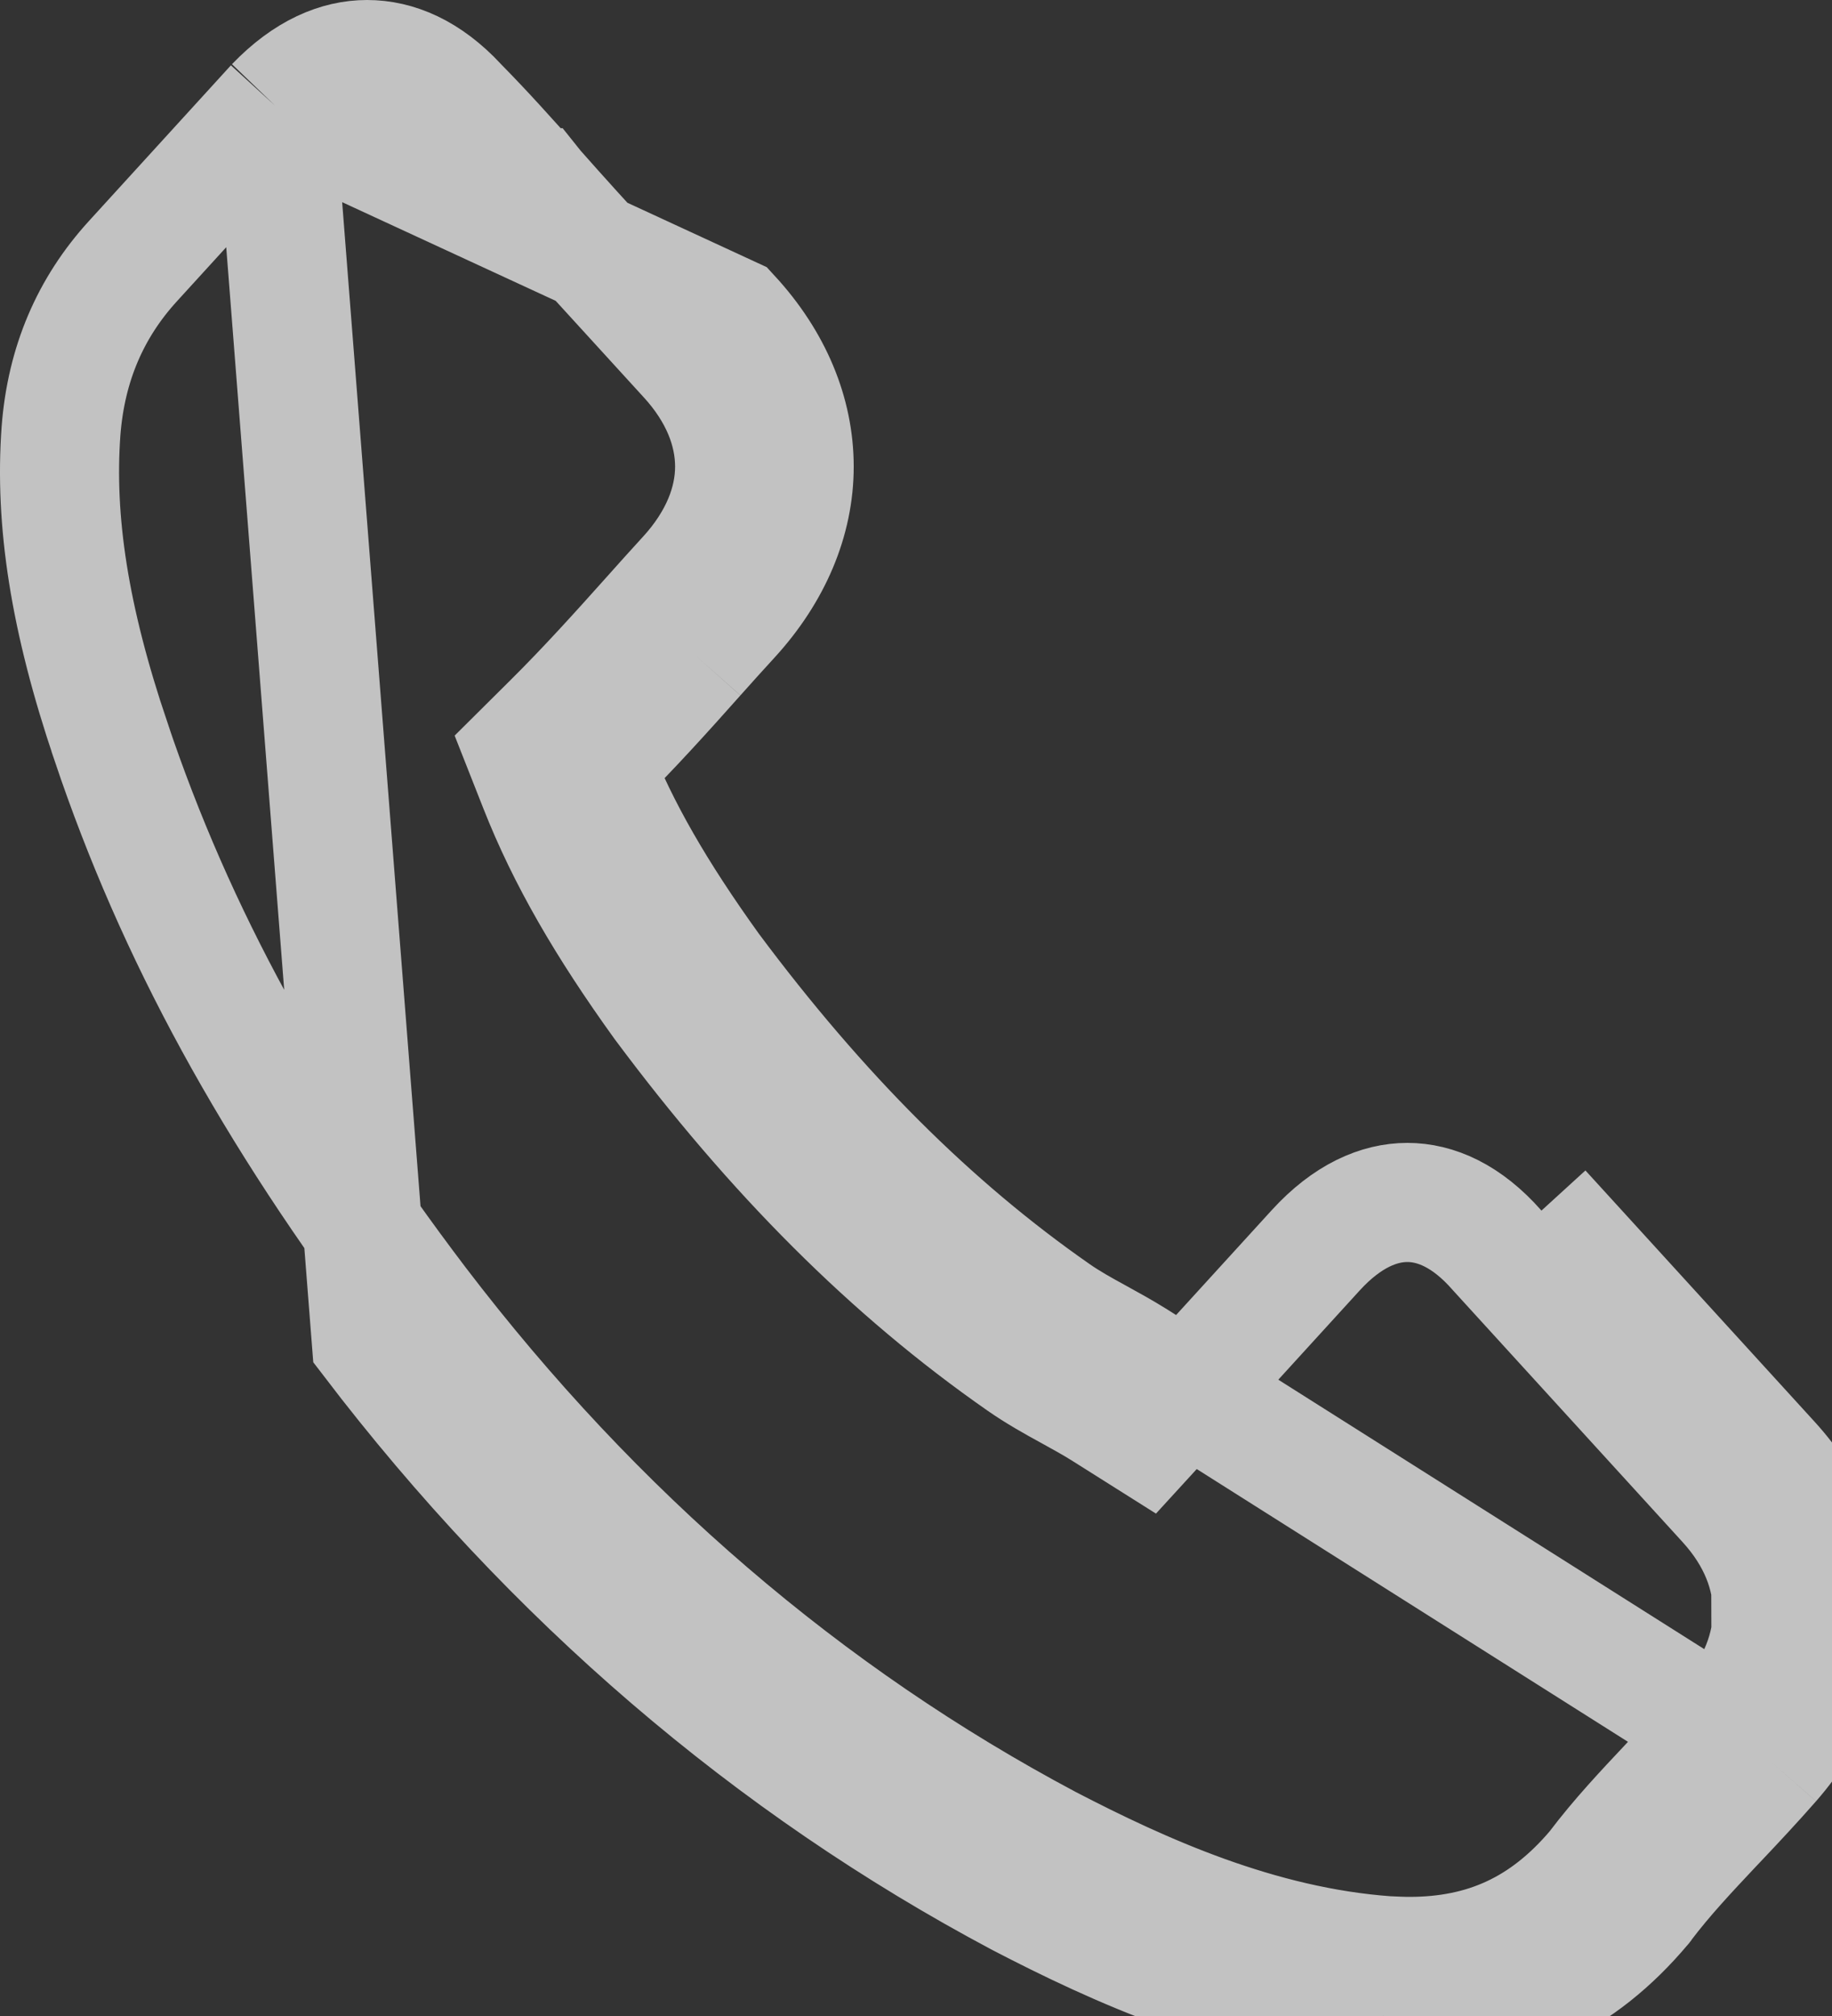 <svg width="20" height="22" viewBox="0 0 20 22" fill="none" xmlns="http://www.w3.org/2000/svg">
<rect x="0" y="0" width="20" height="22" fill="#333333" stroke="none"/>
<path d="M19.337 19.228C19.145 19.447 18.945 19.661 18.75 19.867C18.73 19.888 18.71 19.909 18.691 19.929C18.425 20.212 18.172 20.481 17.947 20.778C17.943 20.787 17.935 20.797 17.93 20.801C17.252 21.608 16.42 22 15.385 22C15.293 22 15.205 21.996 15.113 21.991L15.102 21.991M19.337 19.228L12.394 14.838C12.256 14.752 12.115 14.674 11.982 14.601C11.815 14.51 11.661 14.424 11.524 14.328C10.168 13.384 8.937 12.153 7.759 10.572C7.165 9.746 6.765 9.053 6.486 8.347C6.878 7.959 7.244 7.554 7.597 7.157M19.337 19.228C20.223 18.216 20.223 16.931 19.328 15.951M19.337 19.228L19.328 15.951M15.102 21.991L15.148 21.343C15.145 21.342 15.143 21.342 15.14 21.342M15.102 21.991L15.133 21.342L15.137 21.342C15.138 21.342 15.139 21.342 15.14 21.342M15.102 21.991C13.558 21.881 12.173 21.243 11.137 20.705C8.417 19.26 6.033 17.218 4.053 14.624L3.001 1.151M15.14 21.342C15.236 21.346 15.309 21.35 15.385 21.35C16.216 21.35 16.863 21.052 17.417 20.401M15.14 21.342C13.741 21.241 12.459 20.659 11.44 20.13C8.807 18.731 6.496 16.753 4.57 14.23C2.975 12.13 1.914 10.182 1.212 8.094L1.212 8.093C0.756 6.749 0.595 5.681 0.666 4.703C0.722 3.972 0.987 3.358 1.451 2.85L3.001 1.151M17.417 20.401L17.385 20.443L17.356 20.509C17.371 20.475 17.387 20.449 17.398 20.432C17.409 20.414 17.419 20.4 17.427 20.391C17.428 20.39 17.429 20.388 17.43 20.387C17.431 20.386 17.432 20.384 17.433 20.383C17.44 20.374 17.446 20.367 17.449 20.364M17.417 20.401C17.421 20.397 17.425 20.392 17.429 20.387C17.431 20.386 17.432 20.384 17.433 20.383L17.441 20.373L17.449 20.364M17.417 20.401L17.429 20.386C17.675 20.06 17.952 19.766 18.213 19.489C18.234 19.466 18.255 19.444 18.276 19.421L18.279 19.418C18.472 19.216 18.665 19.009 18.847 18.8L18.847 18.8C19.199 18.399 19.351 17.973 19.35 17.579C19.349 17.185 19.197 16.771 18.848 16.389L16.348 13.649L16.34 13.64L16.34 13.64C16.011 13.266 15.671 13.122 15.364 13.122C15.055 13.122 14.707 13.268 14.363 13.645L12.874 15.277L12.507 15.678L12.047 15.388C11.929 15.314 11.805 15.246 11.669 15.171C11.504 15.081 11.322 14.979 11.153 14.861C9.729 13.87 8.449 12.586 7.238 10.96L7.232 10.952L7.232 10.952C6.617 10.098 6.186 9.357 5.882 8.585L5.725 8.187L6.029 7.885C6.404 7.513 6.758 7.121 7.111 6.726M17.449 20.364L17.45 20.363C17.451 20.362 17.45 20.363 17.449 20.364ZM7.111 6.726C7.111 6.726 7.11 6.726 7.11 6.727L7.597 7.157M7.111 6.726C7.239 6.581 7.371 6.437 7.498 6.297L7.5 6.295C7.859 5.902 8.02 5.483 8.02 5.092C8.02 4.699 7.861 4.281 7.502 3.891L7.5 3.889L7.5 3.889L6.26 2.531C6.115 2.372 5.979 2.218 5.842 2.064L5.83 2.049L5.829 2.049C5.556 1.74 5.278 1.432 5.008 1.158L5.002 1.152L4.996 1.145C4.666 0.79 4.326 0.65 4.007 0.65C3.695 0.65 3.35 0.788 3.001 1.151M7.111 6.726C7.111 6.725 7.112 6.725 7.112 6.725L7.597 7.157M7.597 7.157C7.722 7.016 7.851 6.874 7.98 6.733C8.429 6.241 8.67 5.671 8.67 5.092C8.67 4.513 8.433 3.943 7.98 3.451L3.001 1.151M19.328 15.951L16.828 13.211L19.328 15.951Z" stroke="white" stroke-opacity="0.7" stroke-width="1.3"/>
</svg>
